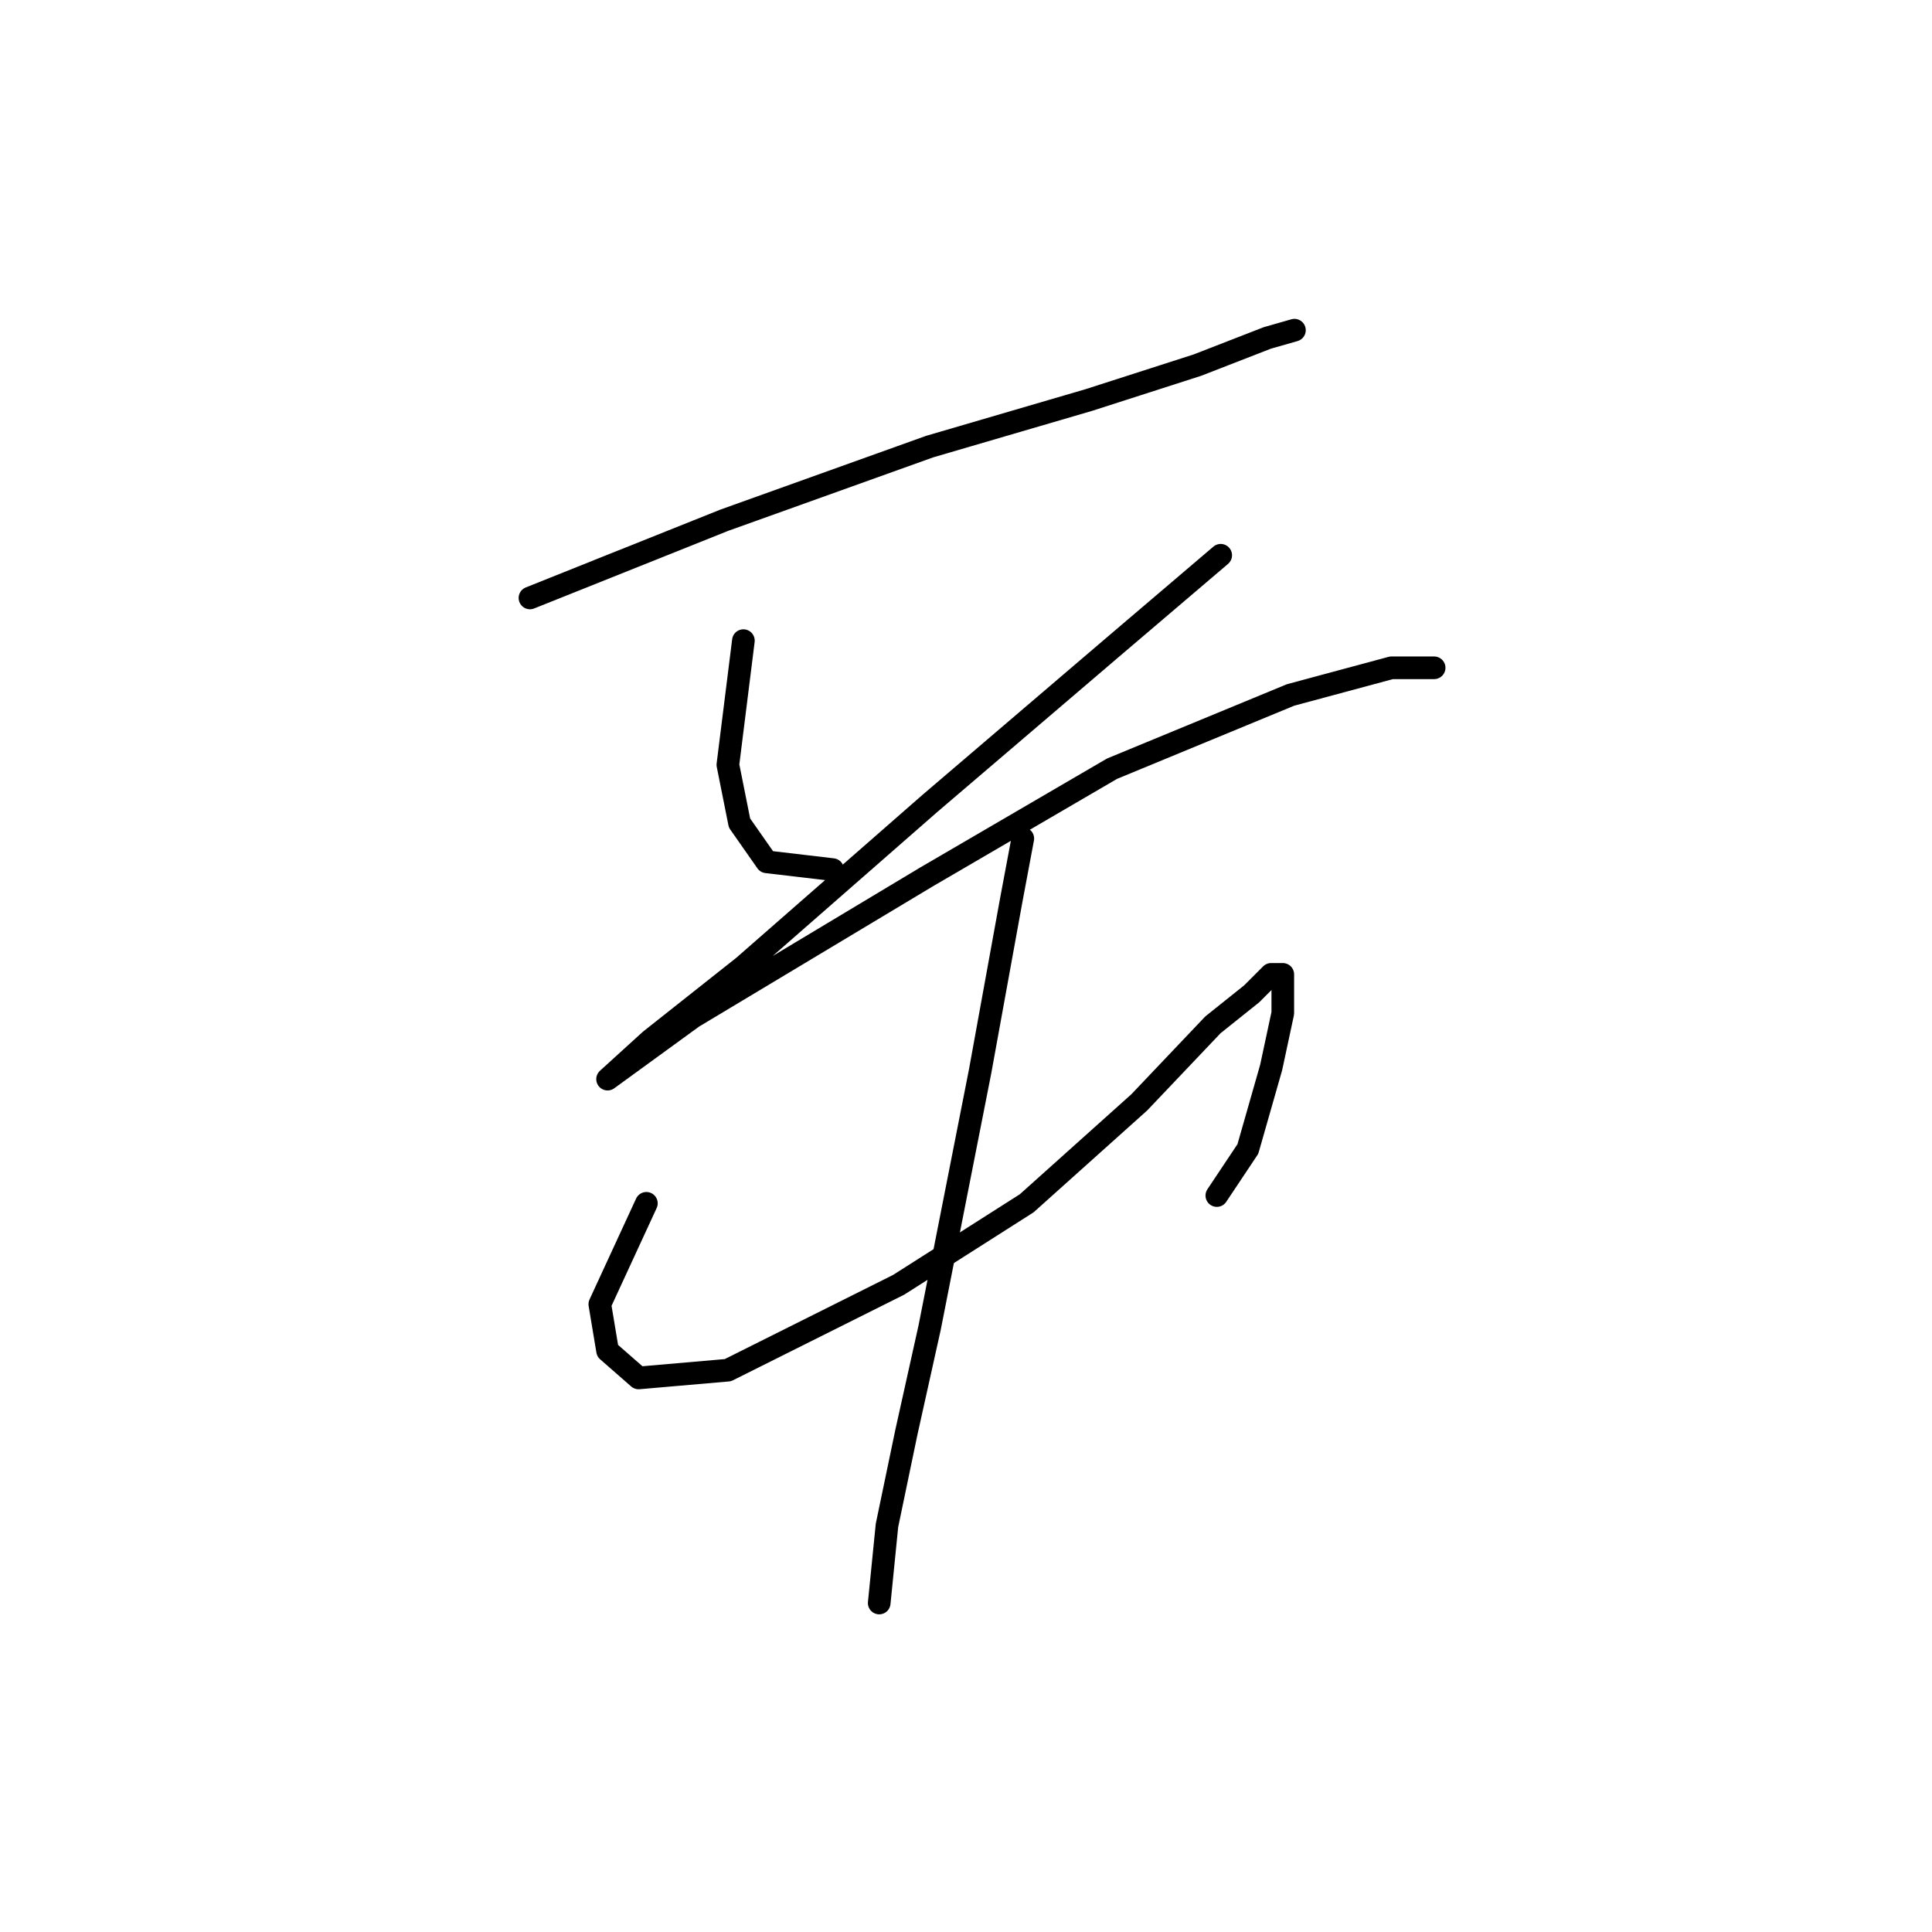 <?xml version="1.0" standalone="no"?>
    <svg width="256" height="256" xmlns="http://www.w3.org/2000/svg" version="1.1">
    <polyline stroke="black" stroke-width="3" stroke-linecap="round" fill="transparent" stroke-linejoin="round" points="70.223 79.231 80.507 75.117 95.933 68.947 123.185 59.177 144.267 53.007 158.665 48.379 167.92 44.78 171.52 43.751 171.52 43.751 " />
        <polyline stroke="black" stroke-width="3" stroke-linecap="round" fill="transparent" stroke-linejoin="round" points="98.504 84.887 96.447 101.341 97.989 109.054 101.589 114.196 110.33 115.225 110.33 115.225 " />
        <polyline stroke="black" stroke-width="3" stroke-linecap="round" fill="transparent" stroke-linejoin="round" points="161.75 73.575 147.867 85.401 123.185 106.483 98.504 128.08 86.163 137.849 80.507 142.991 80.507 142.991 91.819 134.764 122.671 116.253 147.352 101.855 171.005 92.086 184.375 88.486 190.031 88.486 190.031 88.486 " />
        <polyline stroke="black" stroke-width="3" stroke-linecap="round" fill="transparent" stroke-linejoin="round" points="85.649 159.446 79.478 172.815 80.507 178.985 84.62 182.584 96.447 181.556 119.072 170.244 136.04 159.446 150.952 146.076 160.721 135.792 165.863 131.679 168.434 129.108 169.977 129.108 169.977 130.136 169.977 134.25 168.434 141.449 165.349 152.247 161.236 158.417 161.236 158.417 " />
        <polyline stroke="black" stroke-width="3" stroke-linecap="round" fill="transparent" stroke-linejoin="round" points="135.526 111.111 133.983 119.338 129.87 141.963 123.185 175.9 120.1 189.783 117.529 202.124 116.501 212.408 116.501 212.408 " />
        </svg>